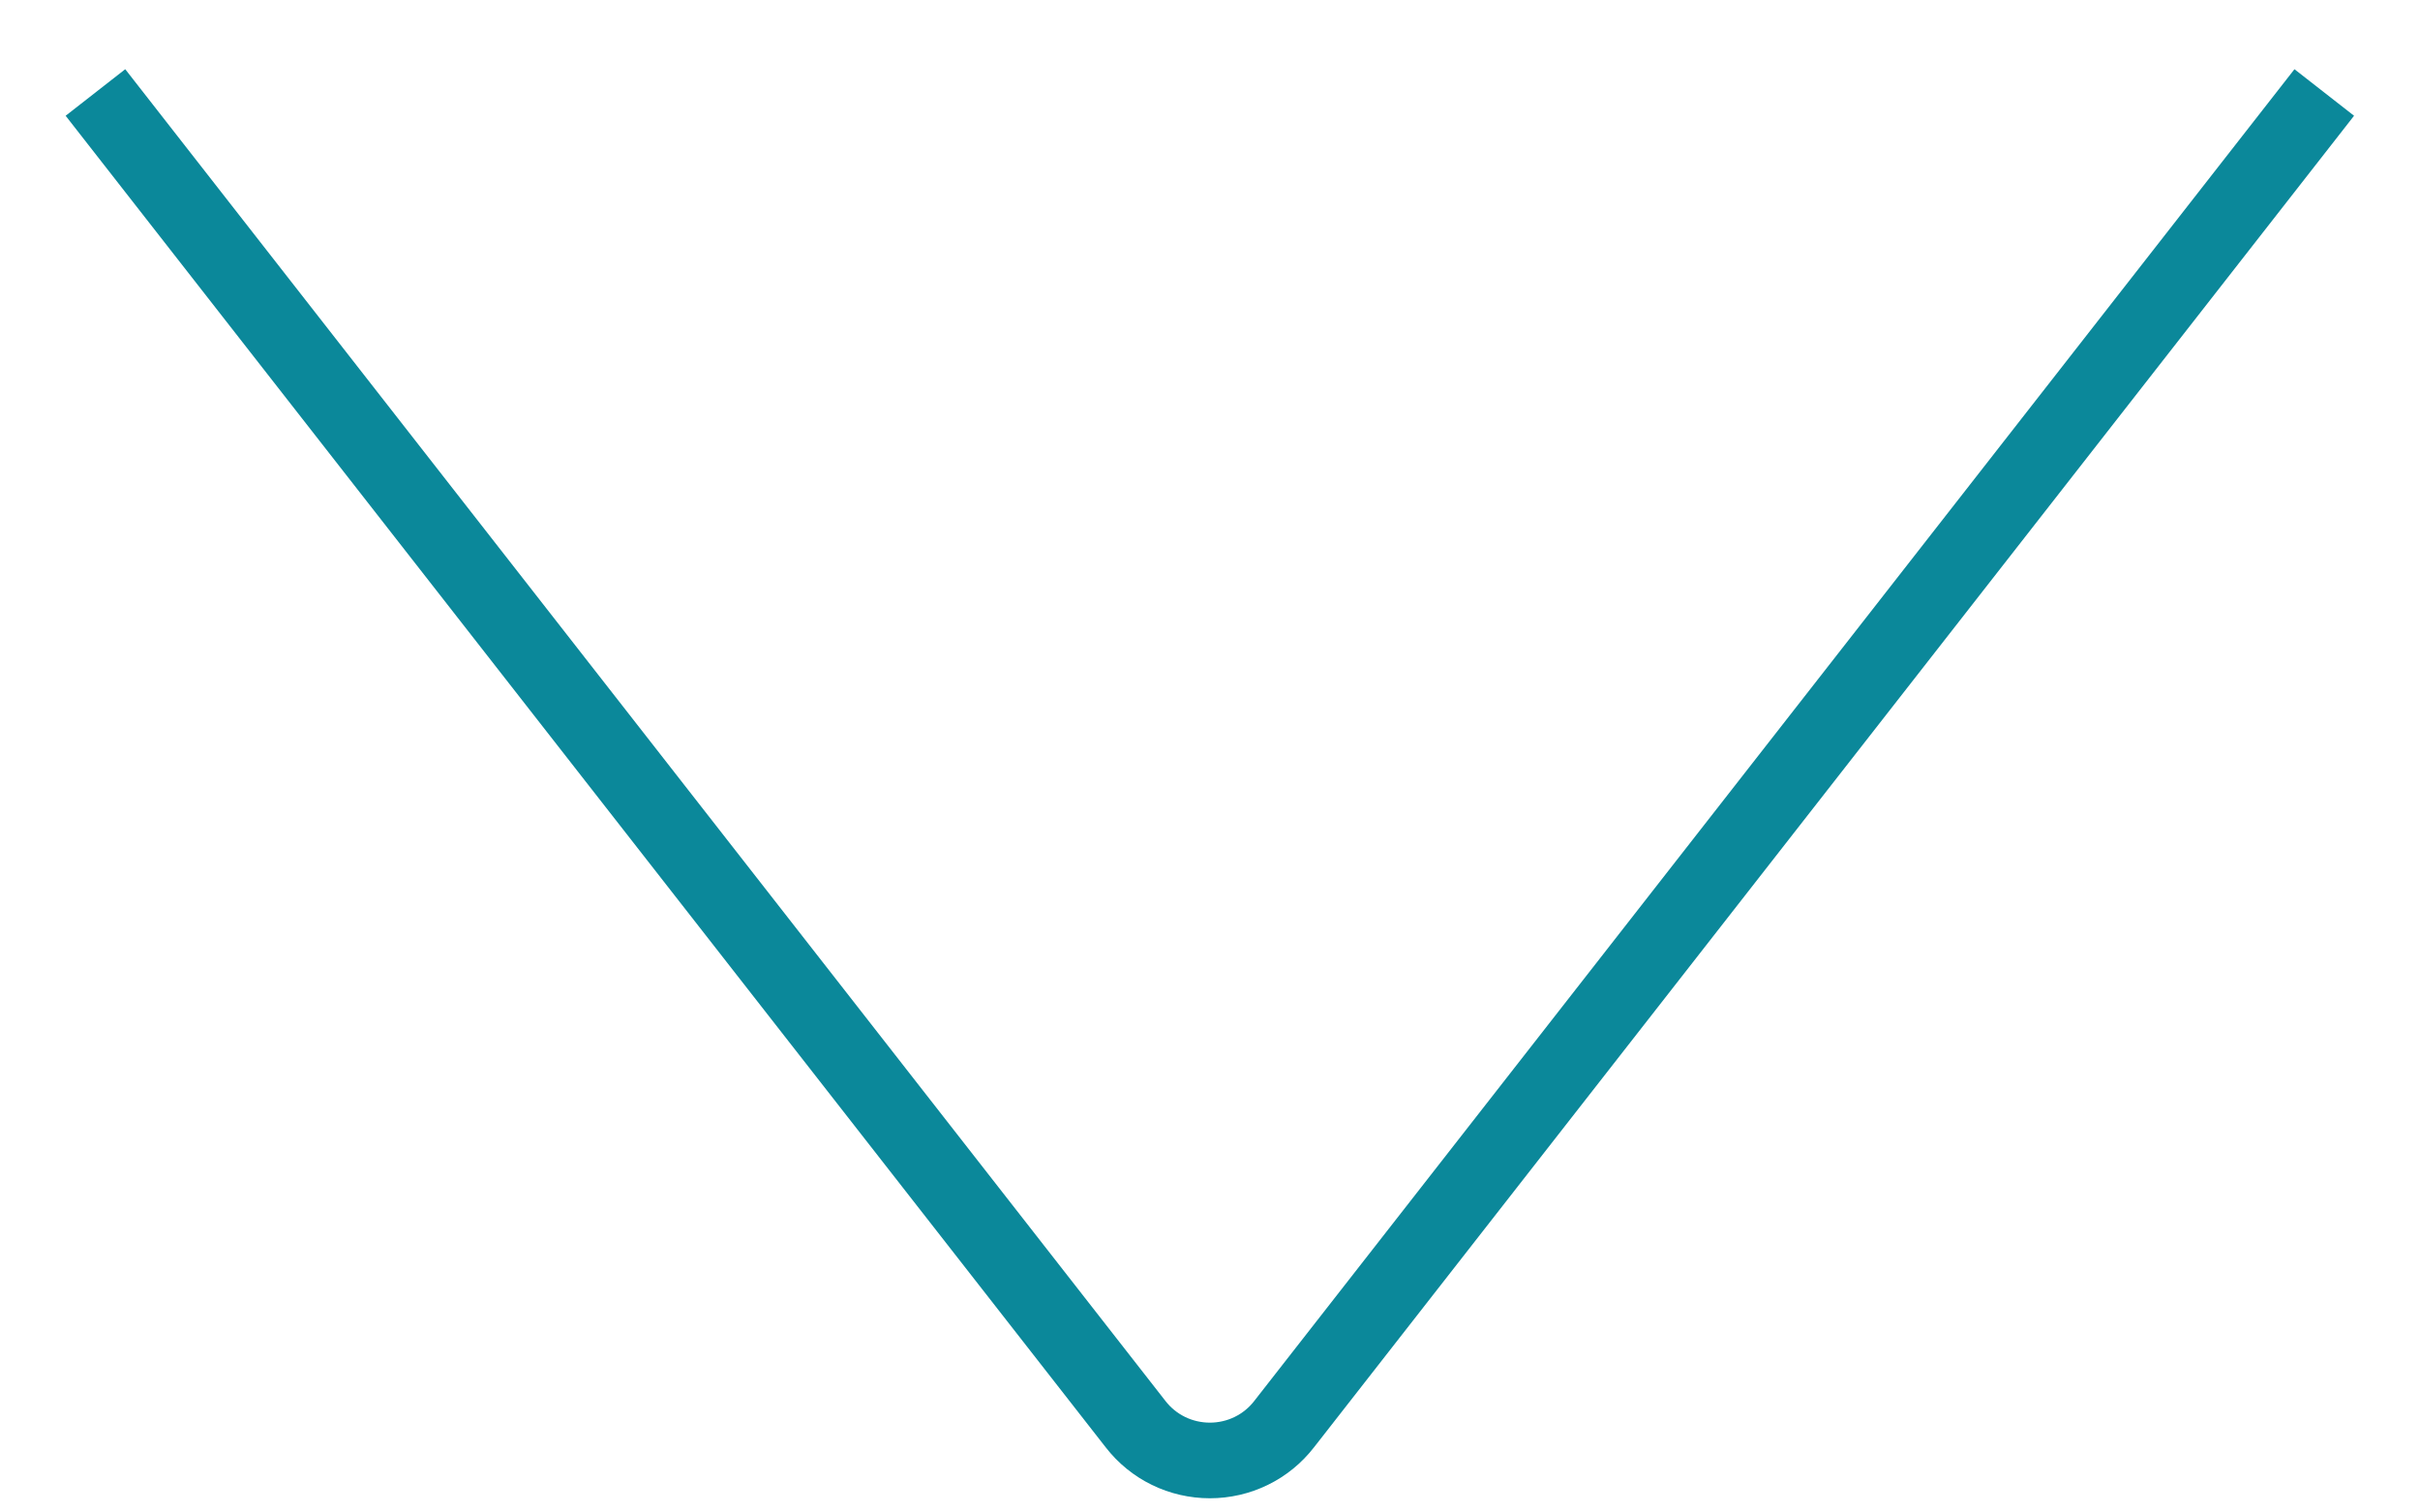 <svg width="32" height="20" viewBox="0 0 32 20" fill="none" xmlns="http://www.w3.org/2000/svg">
<path d="M1.262 1.223L15.016 18.832C15.132 18.982 15.281 19.103 15.451 19.186C15.621 19.269 15.809 19.312 15.998 19.312C16.188 19.312 16.375 19.269 16.545 19.186C16.715 19.103 16.864 18.982 16.98 18.832L30.734 1.223" stroke="#0B889A"/>
</svg>

